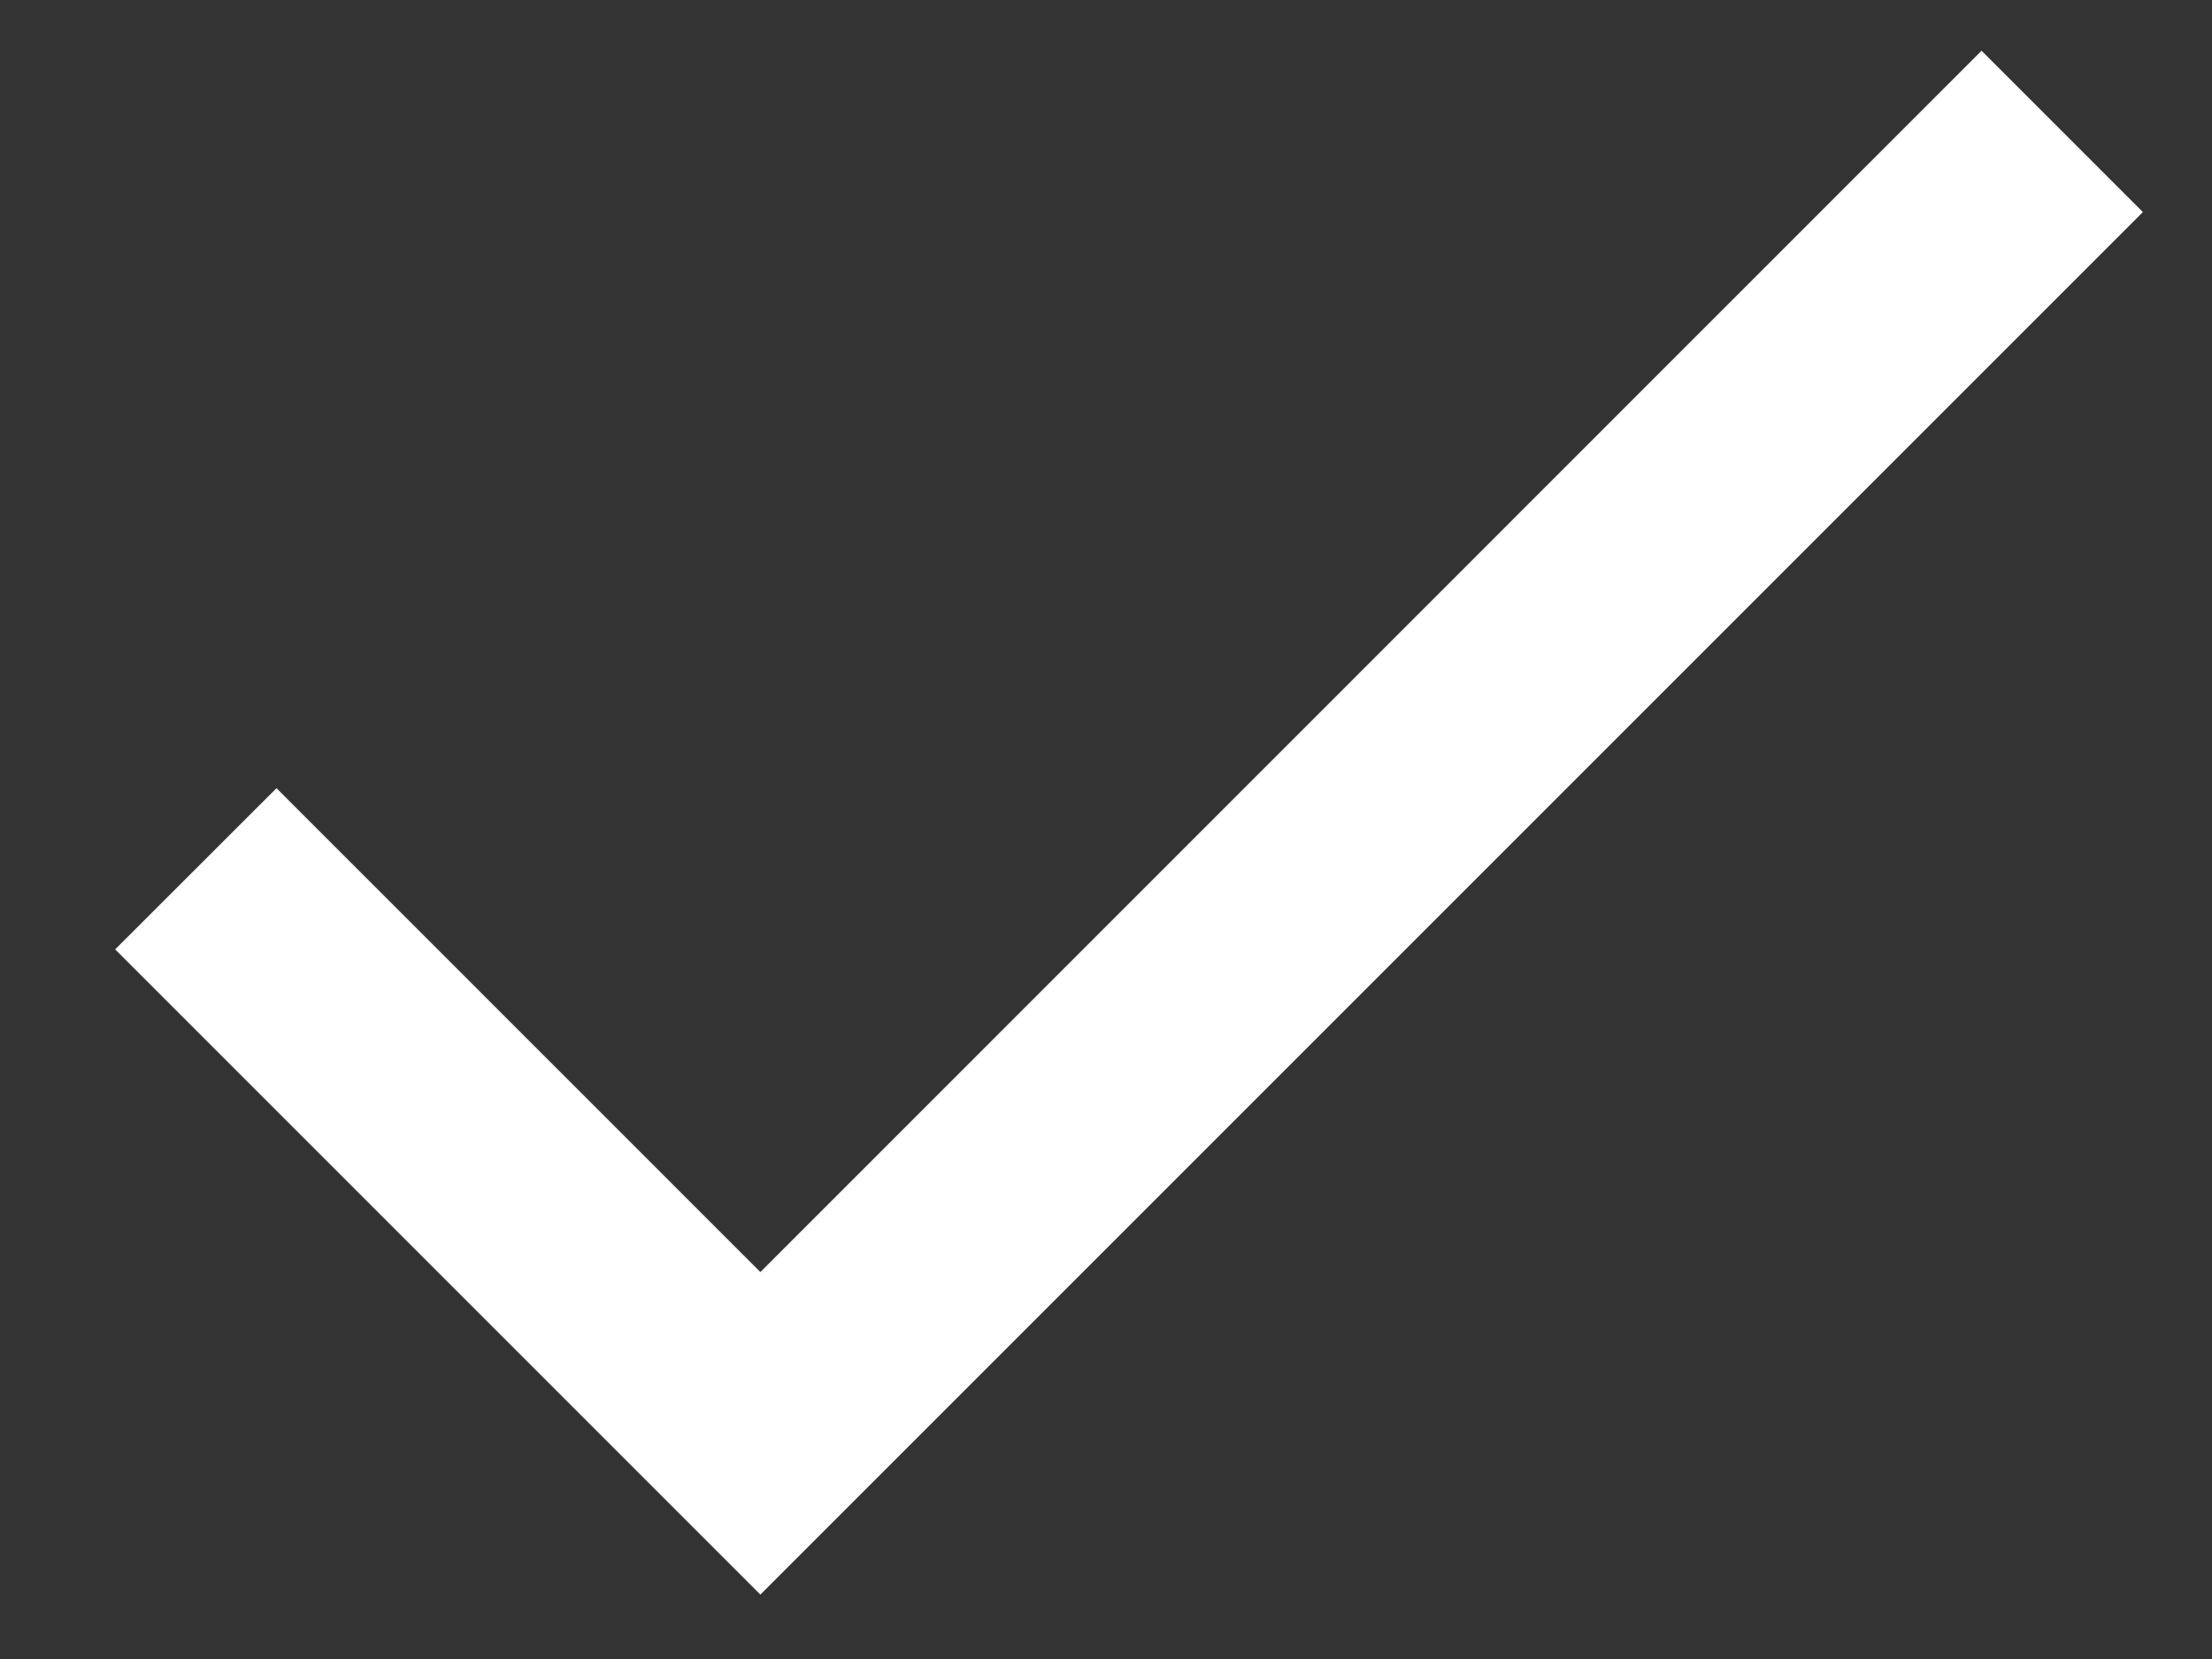 <svg width="16" height="12" viewBox="0 0 16 12" fill="none" xmlns="http://www.w3.org/2000/svg">
<rect x="0" y="0" width="16" height="12" fill="#333333" stroke="none"/>
<path d="M5.5 9.201L2 5.701L0.833 6.867L5.5 11.534L15.5 1.534L14.333 0.367L5.5 9.201Z" fill="white"/>
</svg>
